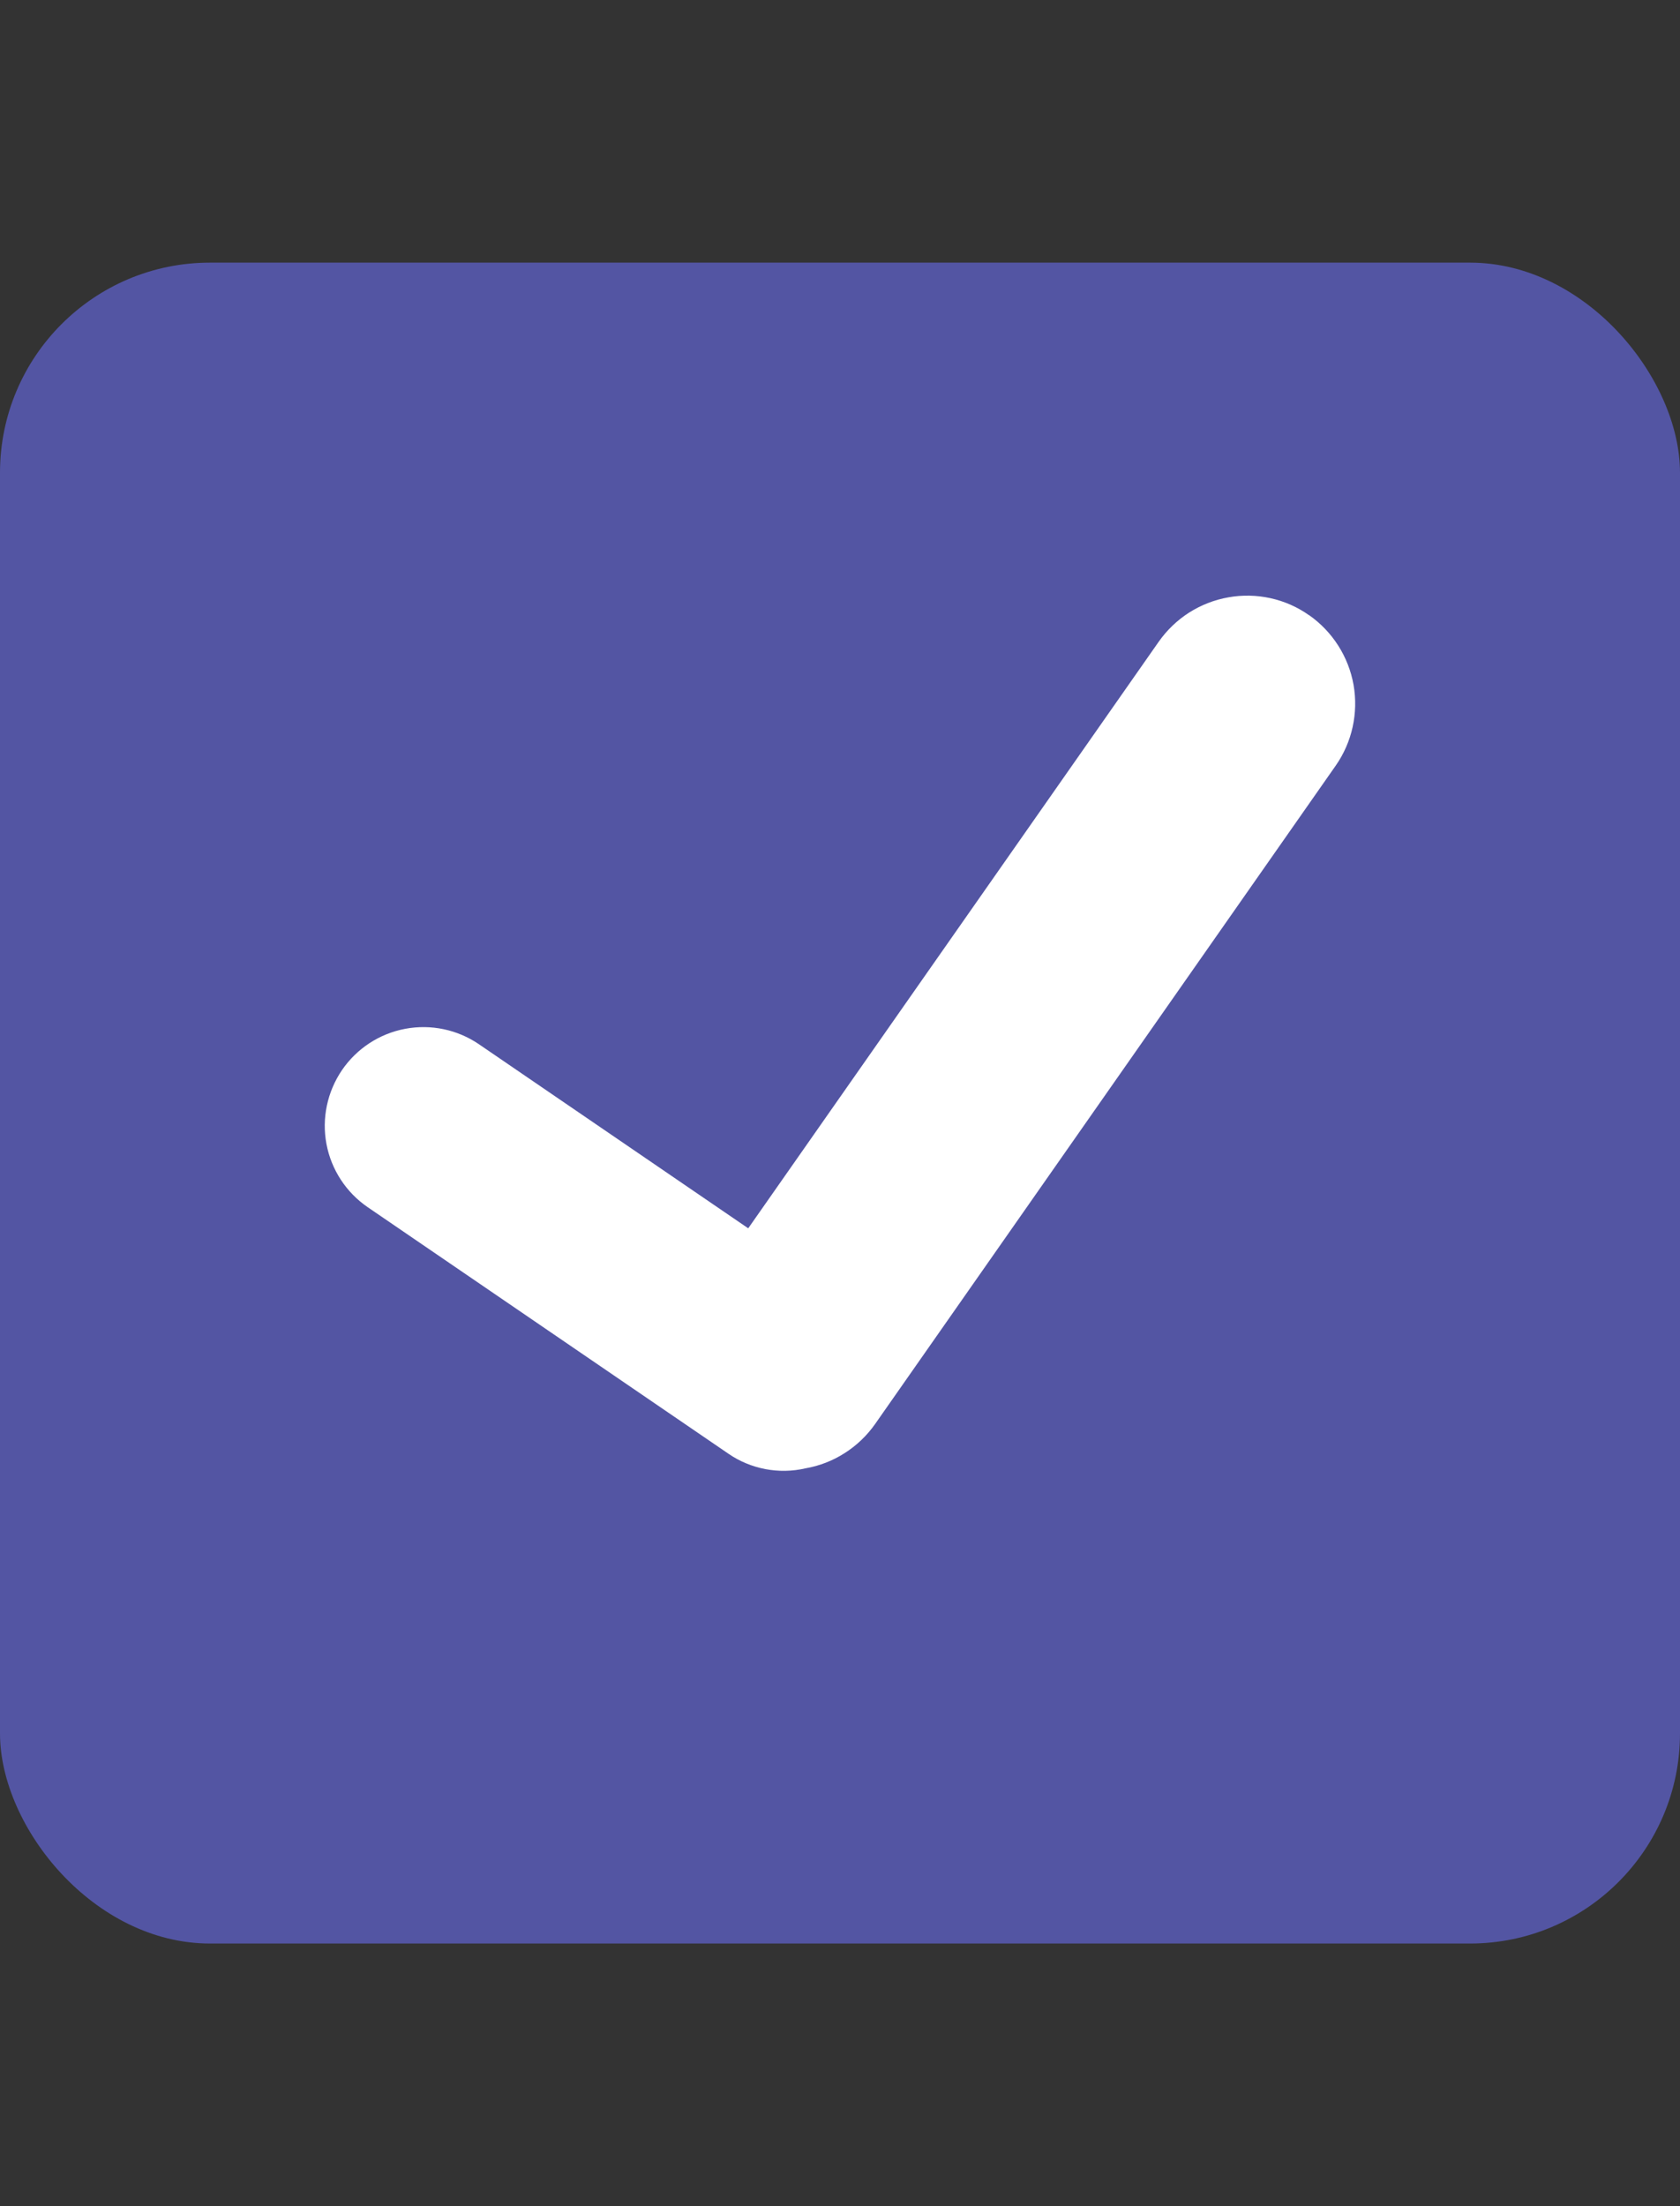 <svg width="16" height="21" viewBox="0 0 16 21" fill="none" xmlns="http://www.w3.org/2000/svg">
<rect x="0" y="0" width="16" height="21" fill="#333333" stroke="none"/>
<rect y="2.5" width="16" height="16" rx="2" fill="#5355A3"/>
<path d="M12.467 5.856C12.357 5.778 12.232 5.723 12.1 5.694C11.968 5.665 11.832 5.662 11.699 5.686C11.566 5.709 11.439 5.759 11.325 5.831C11.211 5.904 11.113 5.998 11.035 6.109L7.126 11.692L4.563 9.941C4.357 9.8 4.104 9.747 3.859 9.793C3.614 9.839 3.398 9.98 3.257 10.186C3.117 10.392 3.063 10.645 3.109 10.889C3.155 11.134 3.297 11.351 3.502 11.491L6.938 13.838C7.044 13.911 7.164 13.96 7.289 13.984C7.415 14.008 7.545 14.006 7.67 13.977C7.803 13.954 7.93 13.905 8.044 13.832C8.159 13.759 8.257 13.665 8.335 13.554L12.721 7.288C12.877 7.065 12.938 6.788 12.891 6.519C12.843 6.251 12.691 6.012 12.467 5.855" fill="white"/>
</svg>
